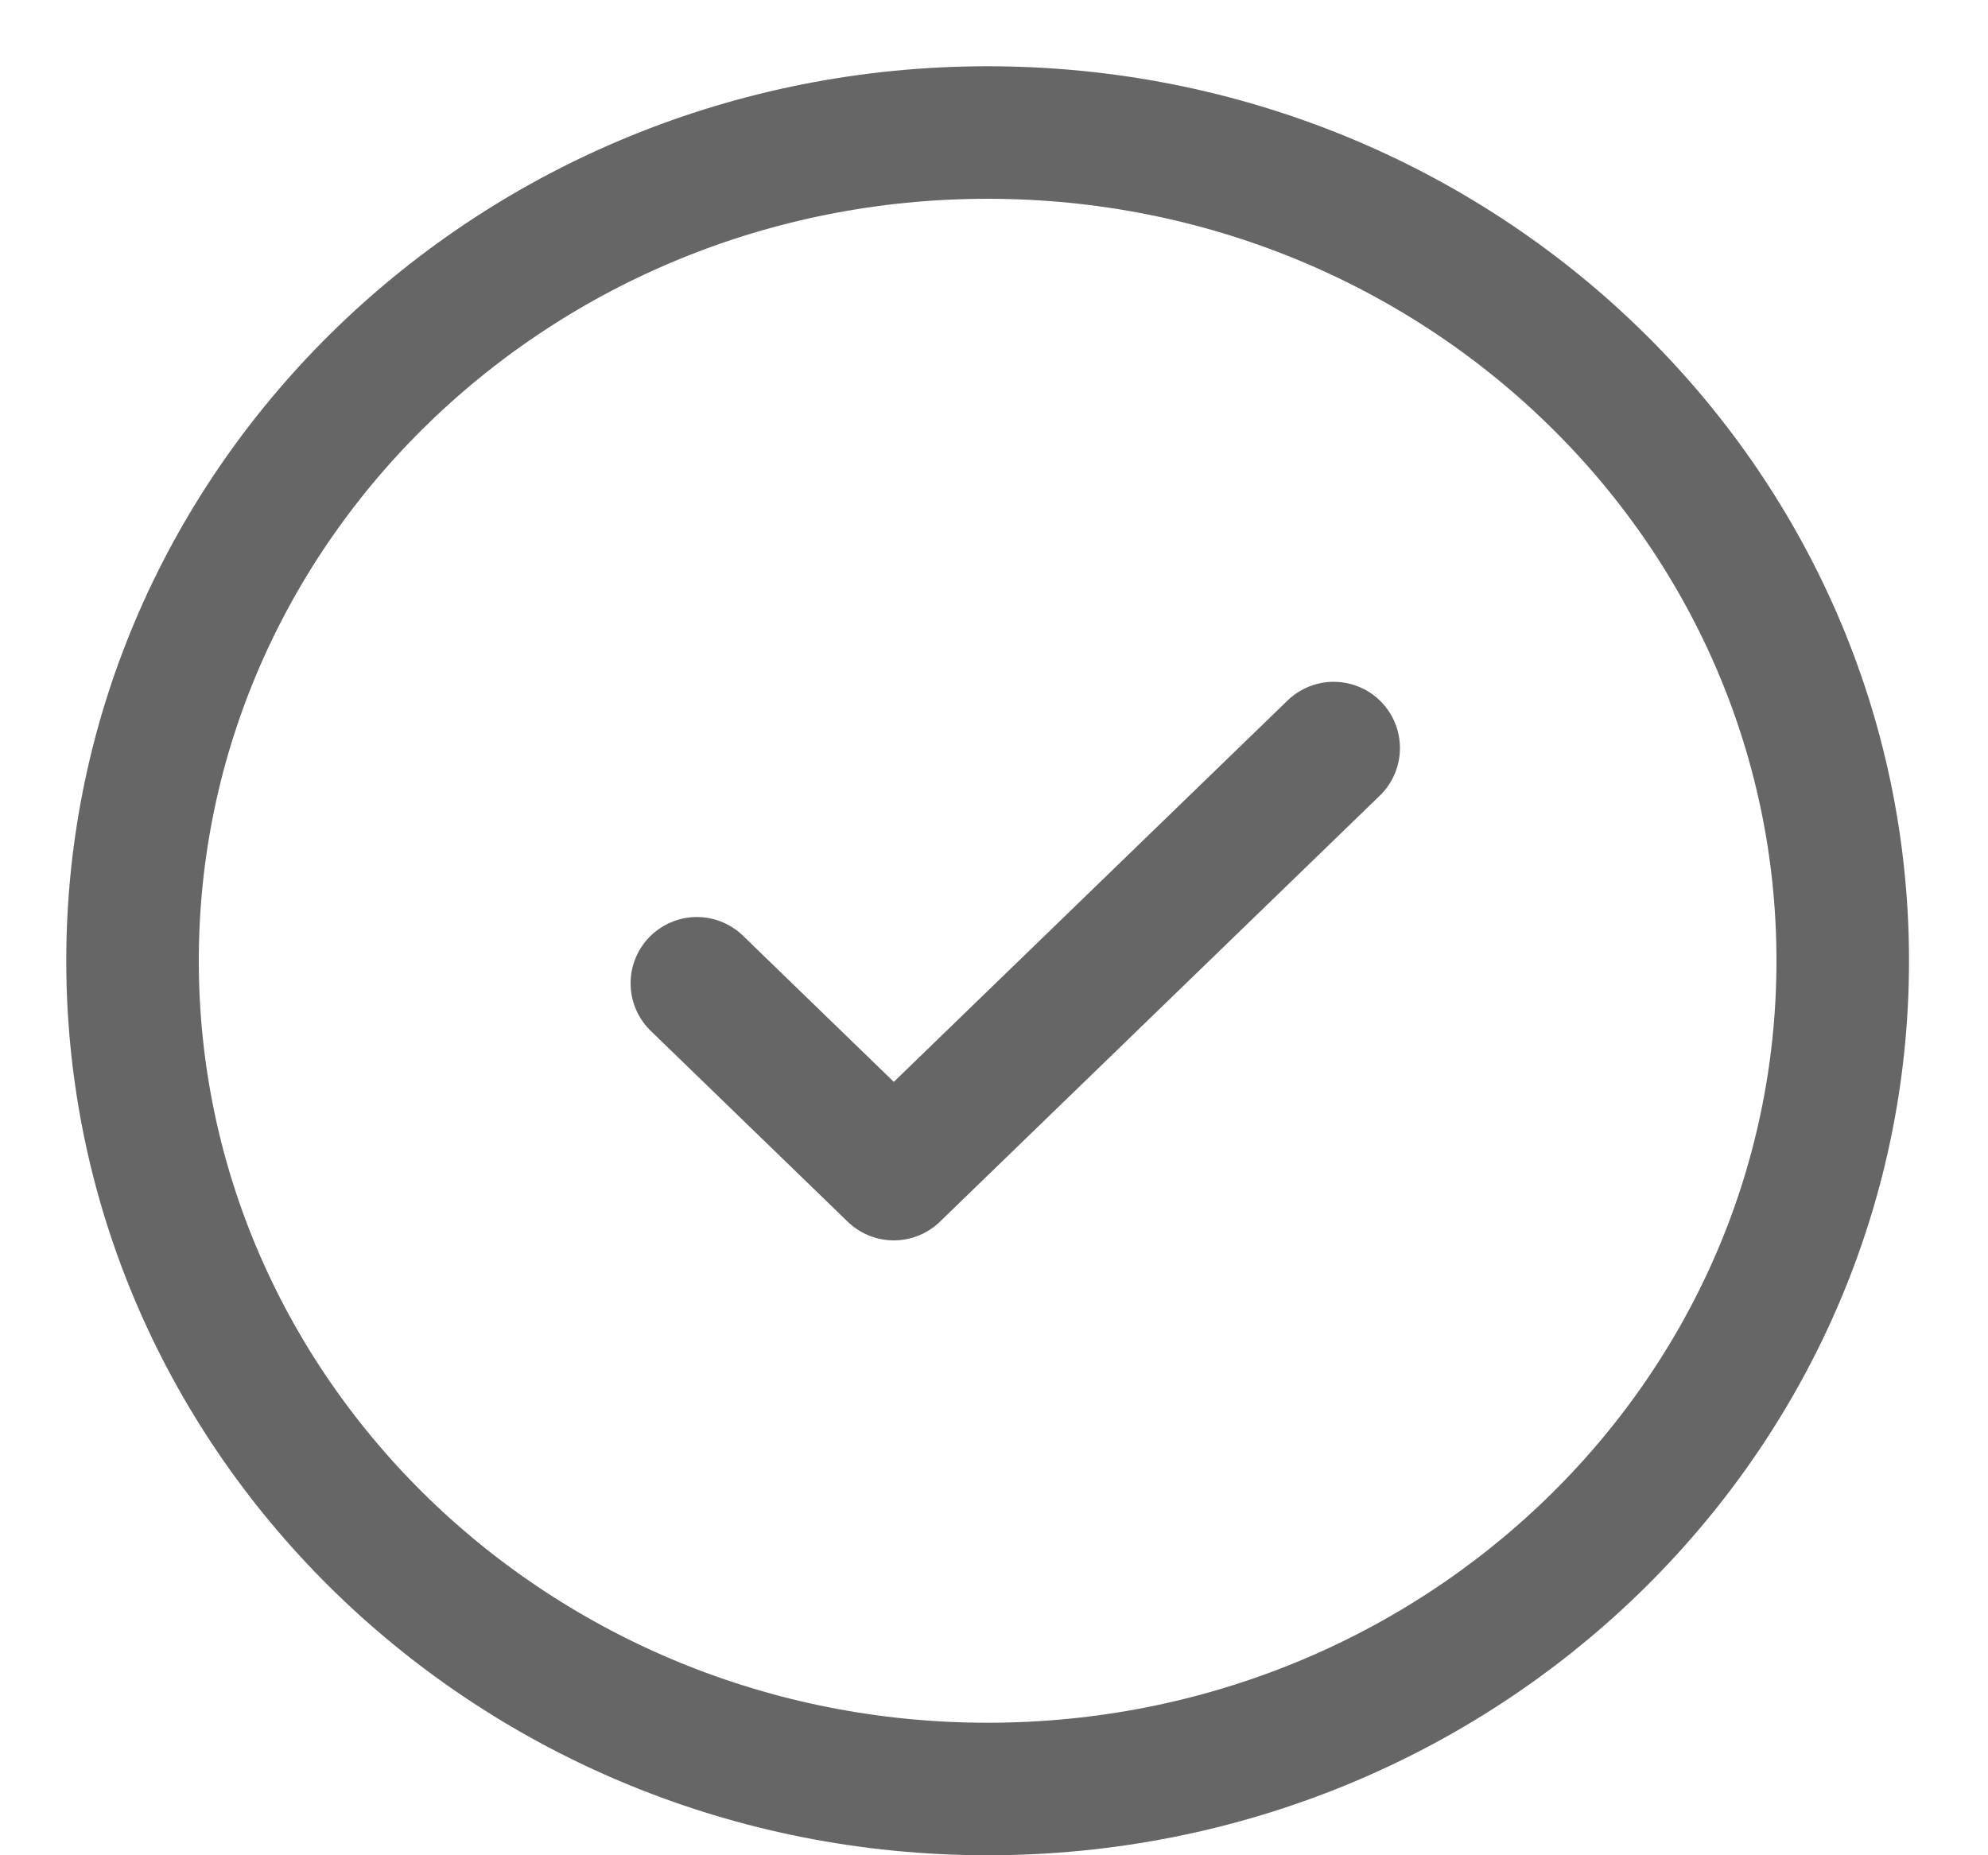 <svg width="15" height="14" viewBox="0 0 15 14" fill="none" xmlns="http://www.w3.org/2000/svg">
<g id="Group">
<path id="Vector" d="M5.258 7.42L6.744 8.86L10.063 5.645" stroke="#666666" stroke-linecap="round" stroke-linejoin="round"/>
<path id="Vector_2" d="M7.452 13.5C11.016 13.5 13.904 10.702 13.904 7.25C13.904 3.798 11.016 1 7.452 1C3.889 1 1 3.798 1 7.25C1 10.702 3.889 13.5 7.452 13.5Z" stroke="#666666"/>
</g>
</svg>
